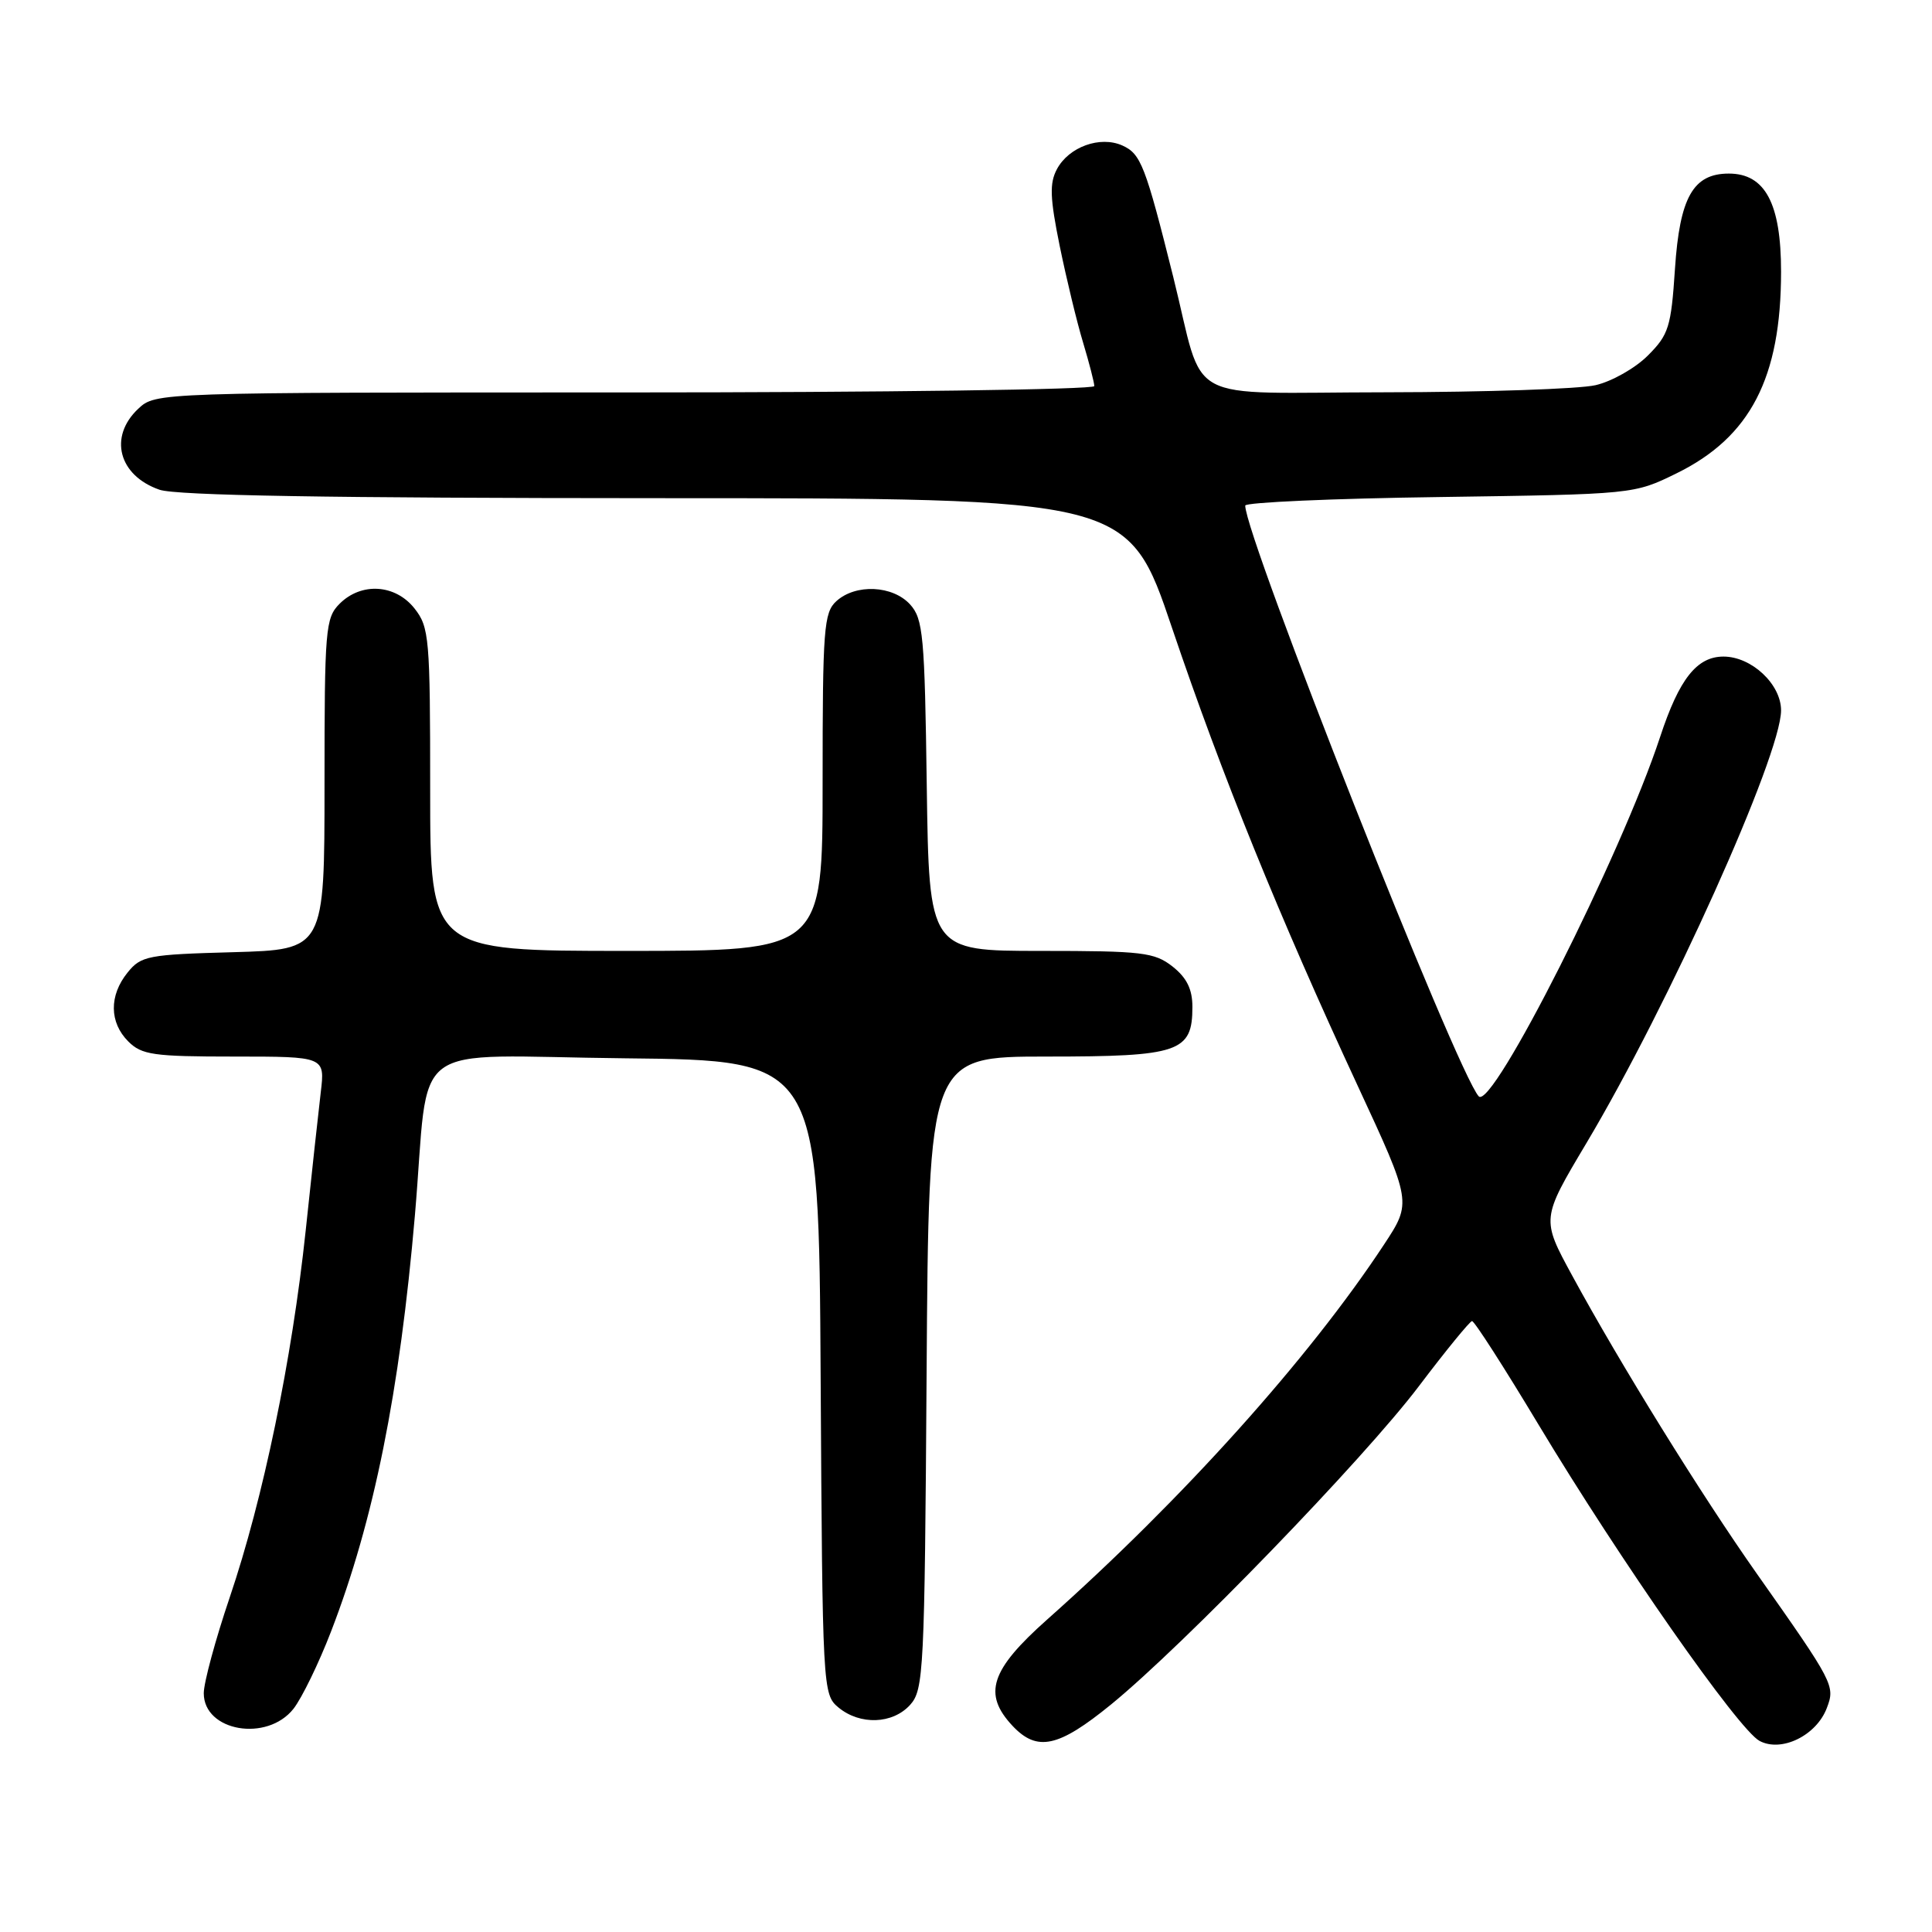 <?xml version="1.0" encoding="UTF-8" standalone="no"?>
<!DOCTYPE svg PUBLIC "-//W3C//DTD SVG 1.1//EN" "http://www.w3.org/Graphics/SVG/1.1/DTD/svg11.dtd" >
<svg xmlns="http://www.w3.org/2000/svg" xmlns:xlink="http://www.w3.org/1999/xlink" version="1.1" viewBox="0 0 256 256">
 <g >
 <path fill="currentColor"
d=" M 242.06 226.33 C 243.19 223.37 243.02 223.04 232.78 208.51 C 225.42 198.06 214.67 180.71 208.31 169.00 C 204.23 161.50 204.23 161.50 210.19 151.50 C 221.10 133.21 236.00 100.09 236.00 94.13 C 236.00 90.66 232.09 87.00 228.37 87.00 C 224.84 87.00 222.50 89.97 219.98 97.63 C 214.82 113.32 197.71 147.21 195.94 145.27 C 193.04 142.10 165.00 71.15 165.00 66.99 C 165.00 66.57 176.59 66.05 190.75 65.86 C 216.50 65.49 216.50 65.49 222.15 62.72 C 231.93 57.92 236.00 50.07 236.00 35.98 C 236.00 26.96 233.89 23.00 229.08 23.00 C 224.35 23.00 222.57 26.14 221.94 35.65 C 221.43 43.35 221.11 44.35 218.35 47.11 C 216.69 48.78 213.56 50.55 211.41 51.04 C 209.26 51.54 196.80 51.96 183.73 51.98 C 156.21 52.00 159.76 53.93 155.46 36.69 C 151.77 21.92 151.17 20.38 148.72 19.28 C 145.77 17.96 141.63 19.46 140.05 22.41 C 139.05 24.28 139.12 26.21 140.42 32.61 C 141.31 36.95 142.70 42.71 143.52 45.41 C 144.33 48.11 145.00 50.70 145.00 51.16 C 145.00 51.62 117.02 52.00 82.81 52.00 C 20.63 52.00 20.63 52.00 18.31 54.17 C 14.37 57.88 15.71 63.01 21.13 64.89 C 23.31 65.66 43.79 66.00 86.90 66.01 C 149.50 66.01 149.50 66.01 155.32 83.26 C 161.91 102.74 169.46 121.37 179.92 143.91 C 187.07 159.32 187.07 159.32 183.39 164.91 C 173.45 180.01 156.69 198.66 138.75 214.60 C 131.23 221.29 130.20 224.45 134.17 228.69 C 137.43 232.15 140.24 231.54 147.20 225.87 C 156.78 218.06 180.69 193.35 188.00 183.69 C 191.57 178.97 194.75 175.08 195.05 175.05 C 195.35 175.02 199.31 181.19 203.85 188.75 C 214.66 206.74 230.35 229.19 233.15 230.68 C 236.05 232.23 240.68 229.97 242.06 226.33 Z  M 38.89 226.42 C 40.00 225.00 42.25 220.38 43.87 216.17 C 49.54 201.47 52.96 184.47 54.98 161.00 C 57.02 137.23 53.40 139.93 82.81 140.23 C 108.50 140.50 108.50 140.50 108.74 182.50 C 108.98 223.91 109.02 224.52 111.10 226.25 C 113.97 228.62 118.28 228.46 120.60 225.90 C 122.39 223.91 122.52 221.47 122.78 181.90 C 123.06 140.00 123.06 140.00 138.70 140.00 C 156.28 140.00 158.00 139.41 158.00 133.42 C 158.00 131.07 157.25 129.56 155.37 128.07 C 152.97 126.19 151.39 126.00 137.92 126.00 C 123.11 126.00 123.11 126.00 122.80 104.10 C 122.53 84.22 122.32 82.01 120.60 80.10 C 118.29 77.56 113.39 77.33 110.83 79.65 C 109.16 81.16 109.00 83.28 109.00 103.65 C 109.00 126.00 109.00 126.00 83.00 126.00 C 57.00 126.00 57.00 126.00 57.00 104.63 C 57.00 84.53 56.88 83.11 54.93 80.63 C 52.39 77.41 47.88 77.12 45.00 80.00 C 43.12 81.88 43.00 83.33 43.00 103.92 C 43.00 125.83 43.00 125.83 30.91 126.17 C 19.61 126.48 18.69 126.65 16.91 128.86 C 14.44 131.91 14.48 135.48 17.00 138.00 C 18.78 139.78 20.33 140.00 31.03 140.00 C 43.07 140.00 43.07 140.00 42.50 144.75 C 42.19 147.36 41.29 155.62 40.50 163.11 C 38.68 180.20 34.89 198.52 30.44 211.66 C 28.55 217.24 27.00 222.96 27.00 224.36 C 27.00 229.42 35.38 230.87 38.89 226.42 Z "/>
</g>
</svg>